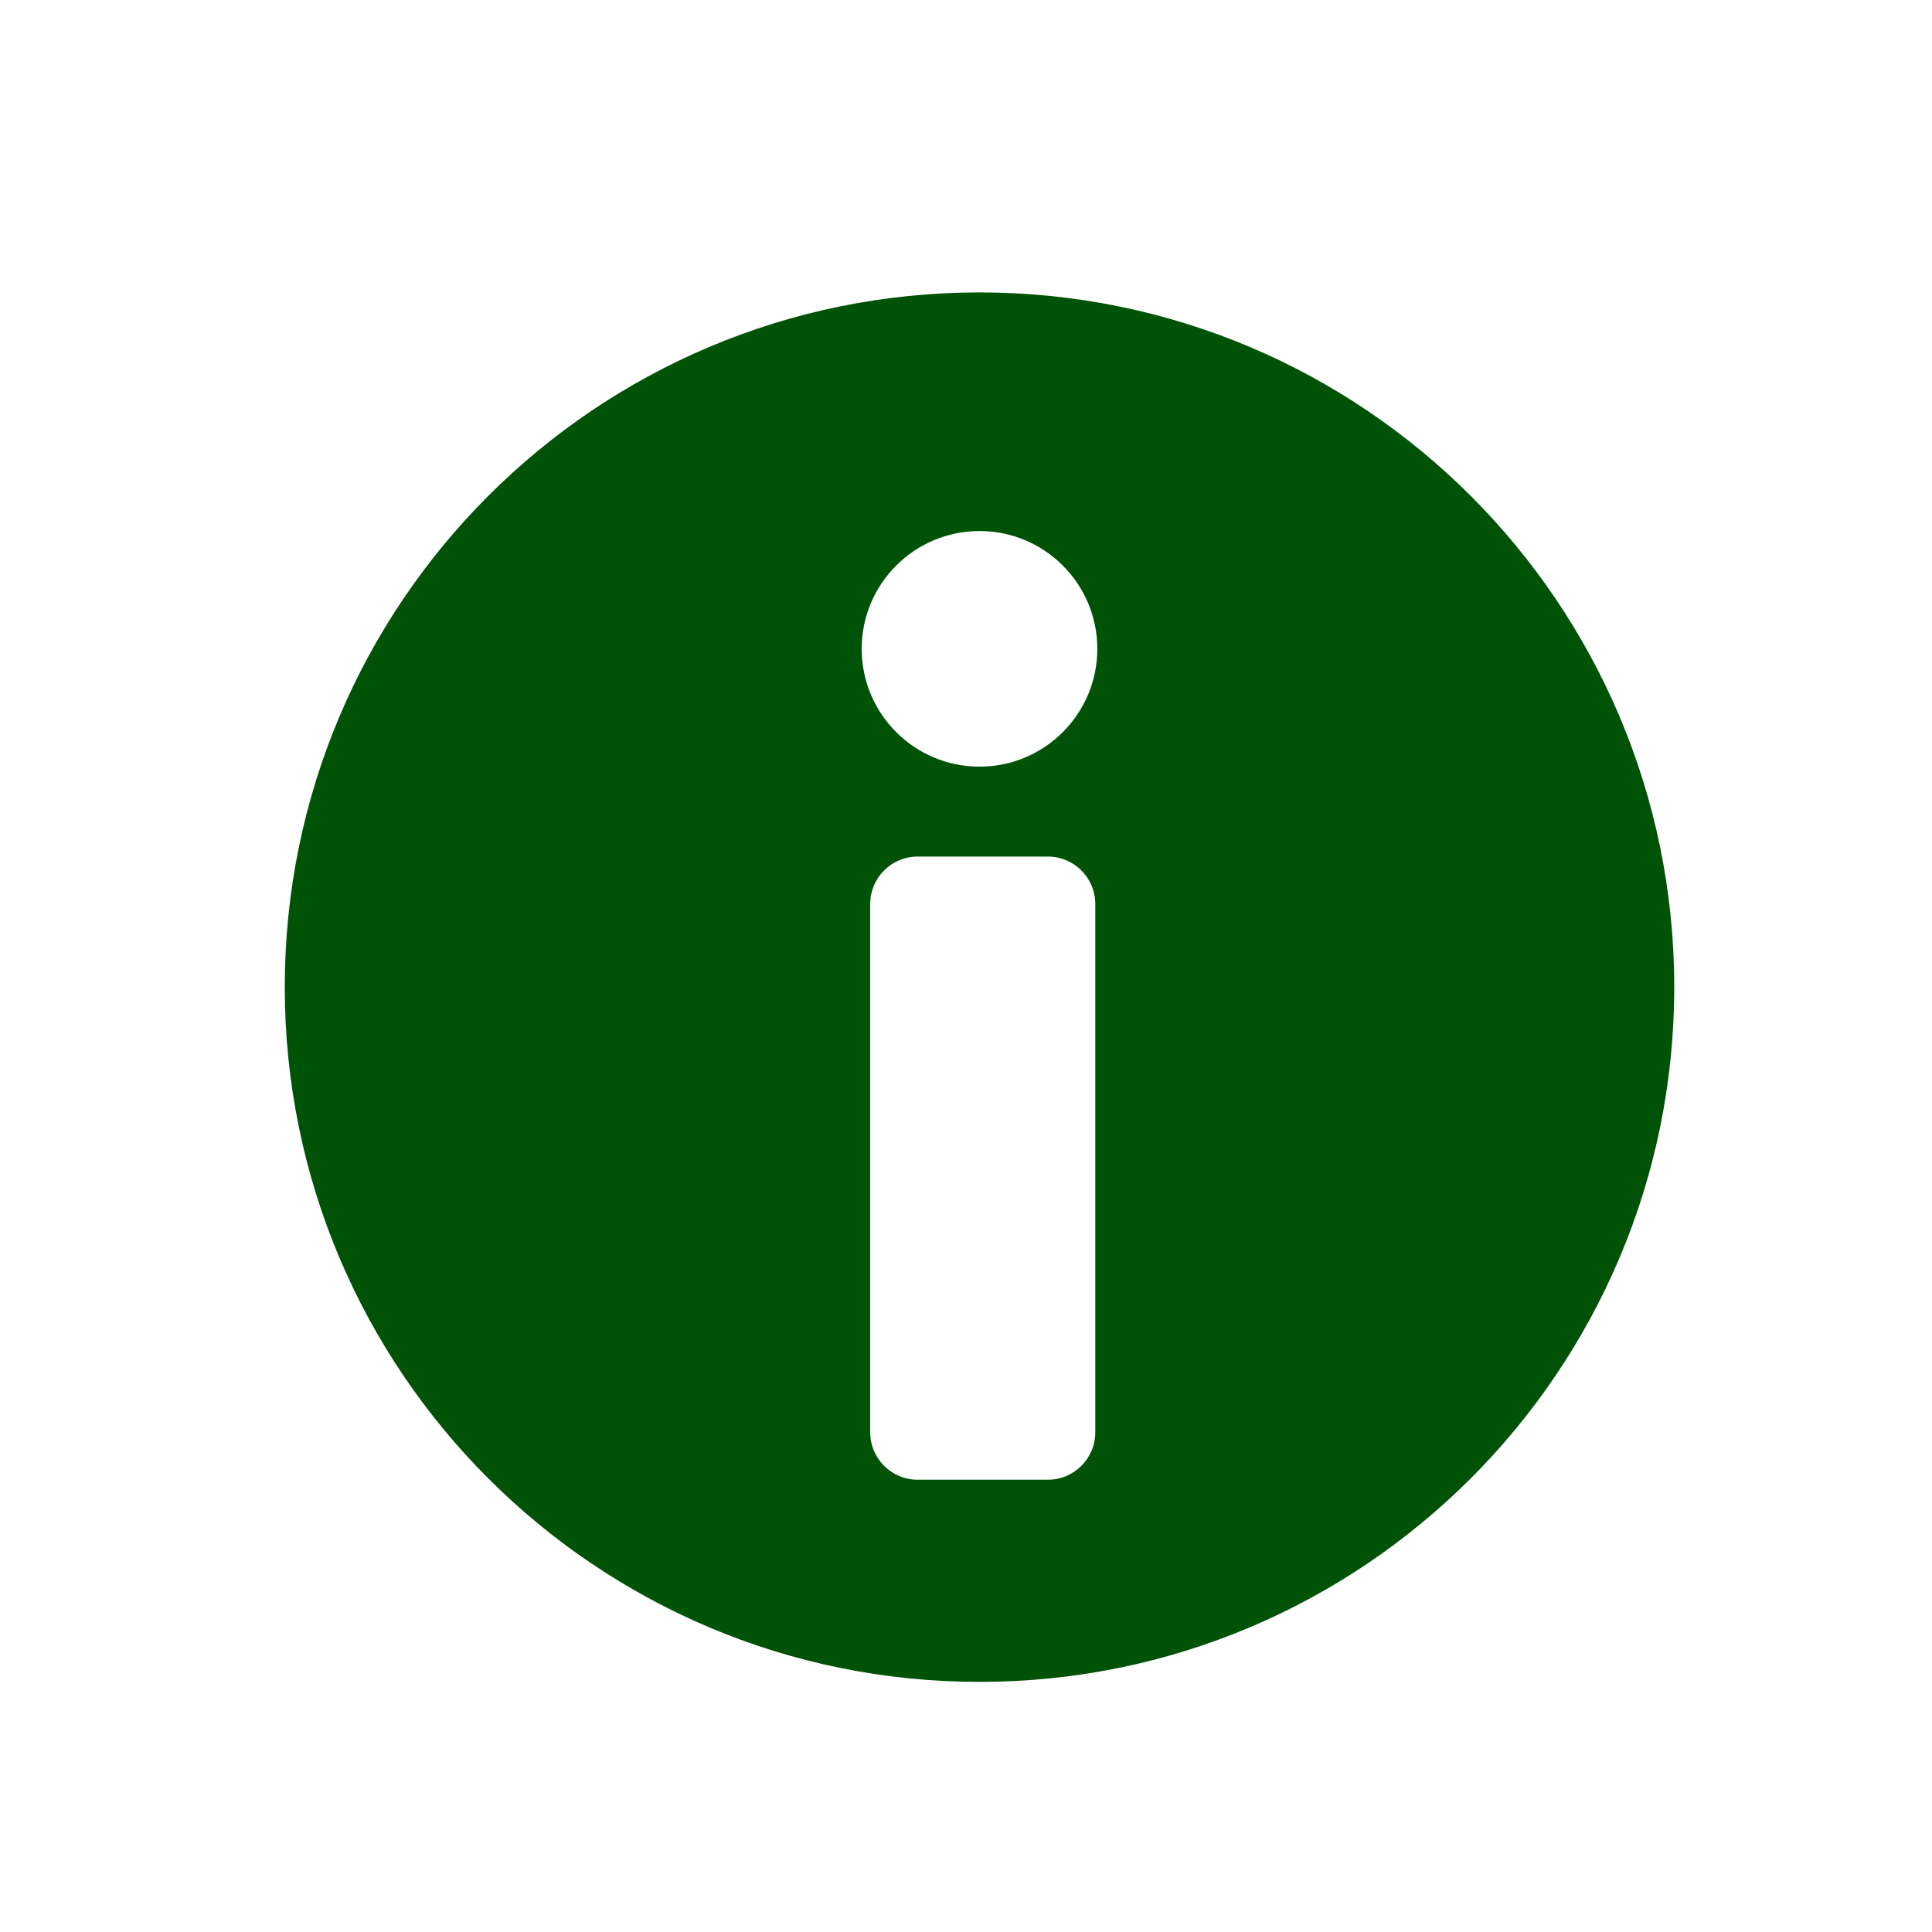 <?xml version="1.0" encoding="UTF-8" standalone="no"?>
<!-- Created with Inkscape (http://www.inkscape.org/) -->

<svg
   width="48"
   height="48"
   viewBox="0 0 12.7 12.7"
   version="1.1"
   id="svg5"
   inkscape:version="1.1.1 (3bf5ae0d25, 2021-09-20)"
   sodipodi:docname="settings.svg"
   xmlns:inkscape="http://www.inkscape.org/namespaces/inkscape"
   xmlns:sodipodi="http://sodipodi.sourceforge.net/DTD/sodipodi-0.dtd"
   xmlns="http://www.w3.org/2000/svg"
   xmlns:svg="http://www.w3.org/2000/svg">
  <sodipodi:namedview
     id="namedview7"
     pagecolor="#ffffff"
     bordercolor="#666666"
     borderopacity="1.0"
     inkscape:pageshadow="2"
     inkscape:pageopacity="0.0"
     inkscape:pagecheckerboard="0"
     inkscape:document-units="mm"
     showgrid="false"
     units="px"
     width="48px"
     inkscape:zoom="5.1241863"
     inkscape:cx="7.708541"
     inkscape:cy="59.033763"
     inkscape:window-width="1920"
     inkscape:window-height="1137"
     inkscape:window-x="-8"
     inkscape:window-y="-8"
     inkscape:window-maximized="1"
     inkscape:current-layer="g3071" />
  <defs
     id="defs2" />
  <g
     inkscape:label="Réteg 1"
     inkscape:groupmode="layer"
     id="layer1">
    <g
       id="g880"
       transform="matrix(0.017,0,0,0.017,2.328,2.431)">
      <g
         id="g828">
</g>
      <g
         id="g830">
</g>
      <g
         id="g832">
</g>
      <g
         id="g834">
</g>
      <g
         id="g836">
</g>
      <g
         id="g838">
</g>
      <g
         id="g840">
</g>
      <g
         id="g842">
</g>
      <g
         id="g844">
</g>
      <g
         id="g846">
</g>
      <g
         id="g848">
</g>
      <g
         id="g850">
</g>
      <g
         id="g852">
</g>
      <g
         id="g854">
</g>
      <g
         id="g856">
</g>
      <g
         id="g3071"
         transform="matrix(1.168,0,0,1.168,-26.829,-29.932)">
        <g
           id="XMLID_1055_">
	<g
   id="g3015">
		<path
   d="M 230,0 C 102.975,0 0,102.975 0,230 0,357.025 102.975,460 230,460 357.025,460 460,357.026 460,230 460,102.974 357.025,0 230,0 Z m 38.333,377.36 c 0,8.676 -7.034,15.71 -15.71,15.71 h -43.101 c -8.676,0 -15.71,-7.034 -15.71,-15.71 V 202.477 c 0,-8.676 7.033,-15.71 15.71,-15.71 h 43.101 c 8.676,0 15.71,7.033 15.71,15.71 z M 230,157 c -21.539,0 -39,-17.461 -39,-39 0,-21.539 17.461,-39 39,-39 21.539,0 39,17.461 39,39 0,21.539 -17.461,39 -39,39 z"
   id="path3013"
   style="fill:#005306;fill-opacity:1"
   sodipodi:nodetypes="sssssssssssssssssss" />

	</g>

</g>
        <g
           id="g3018">
</g>
        <g
           id="g3020">
</g>
        <g
           id="g3022">
</g>
        <g
           id="g3024">
</g>
        <g
           id="g3026">
</g>
        <g
           id="g3028">
</g>
        <g
           id="g3030">
</g>
        <g
           id="g3032">
</g>
        <g
           id="g3034">
</g>
        <g
           id="g3036">
</g>
        <g
           id="g3038">
</g>
        <g
           id="g3040">
</g>
        <g
           id="g3042">
</g>
        <g
           id="g3044">
</g>
        <g
           id="g3046">
</g>
      </g>
    </g>
  </g>
</svg>
